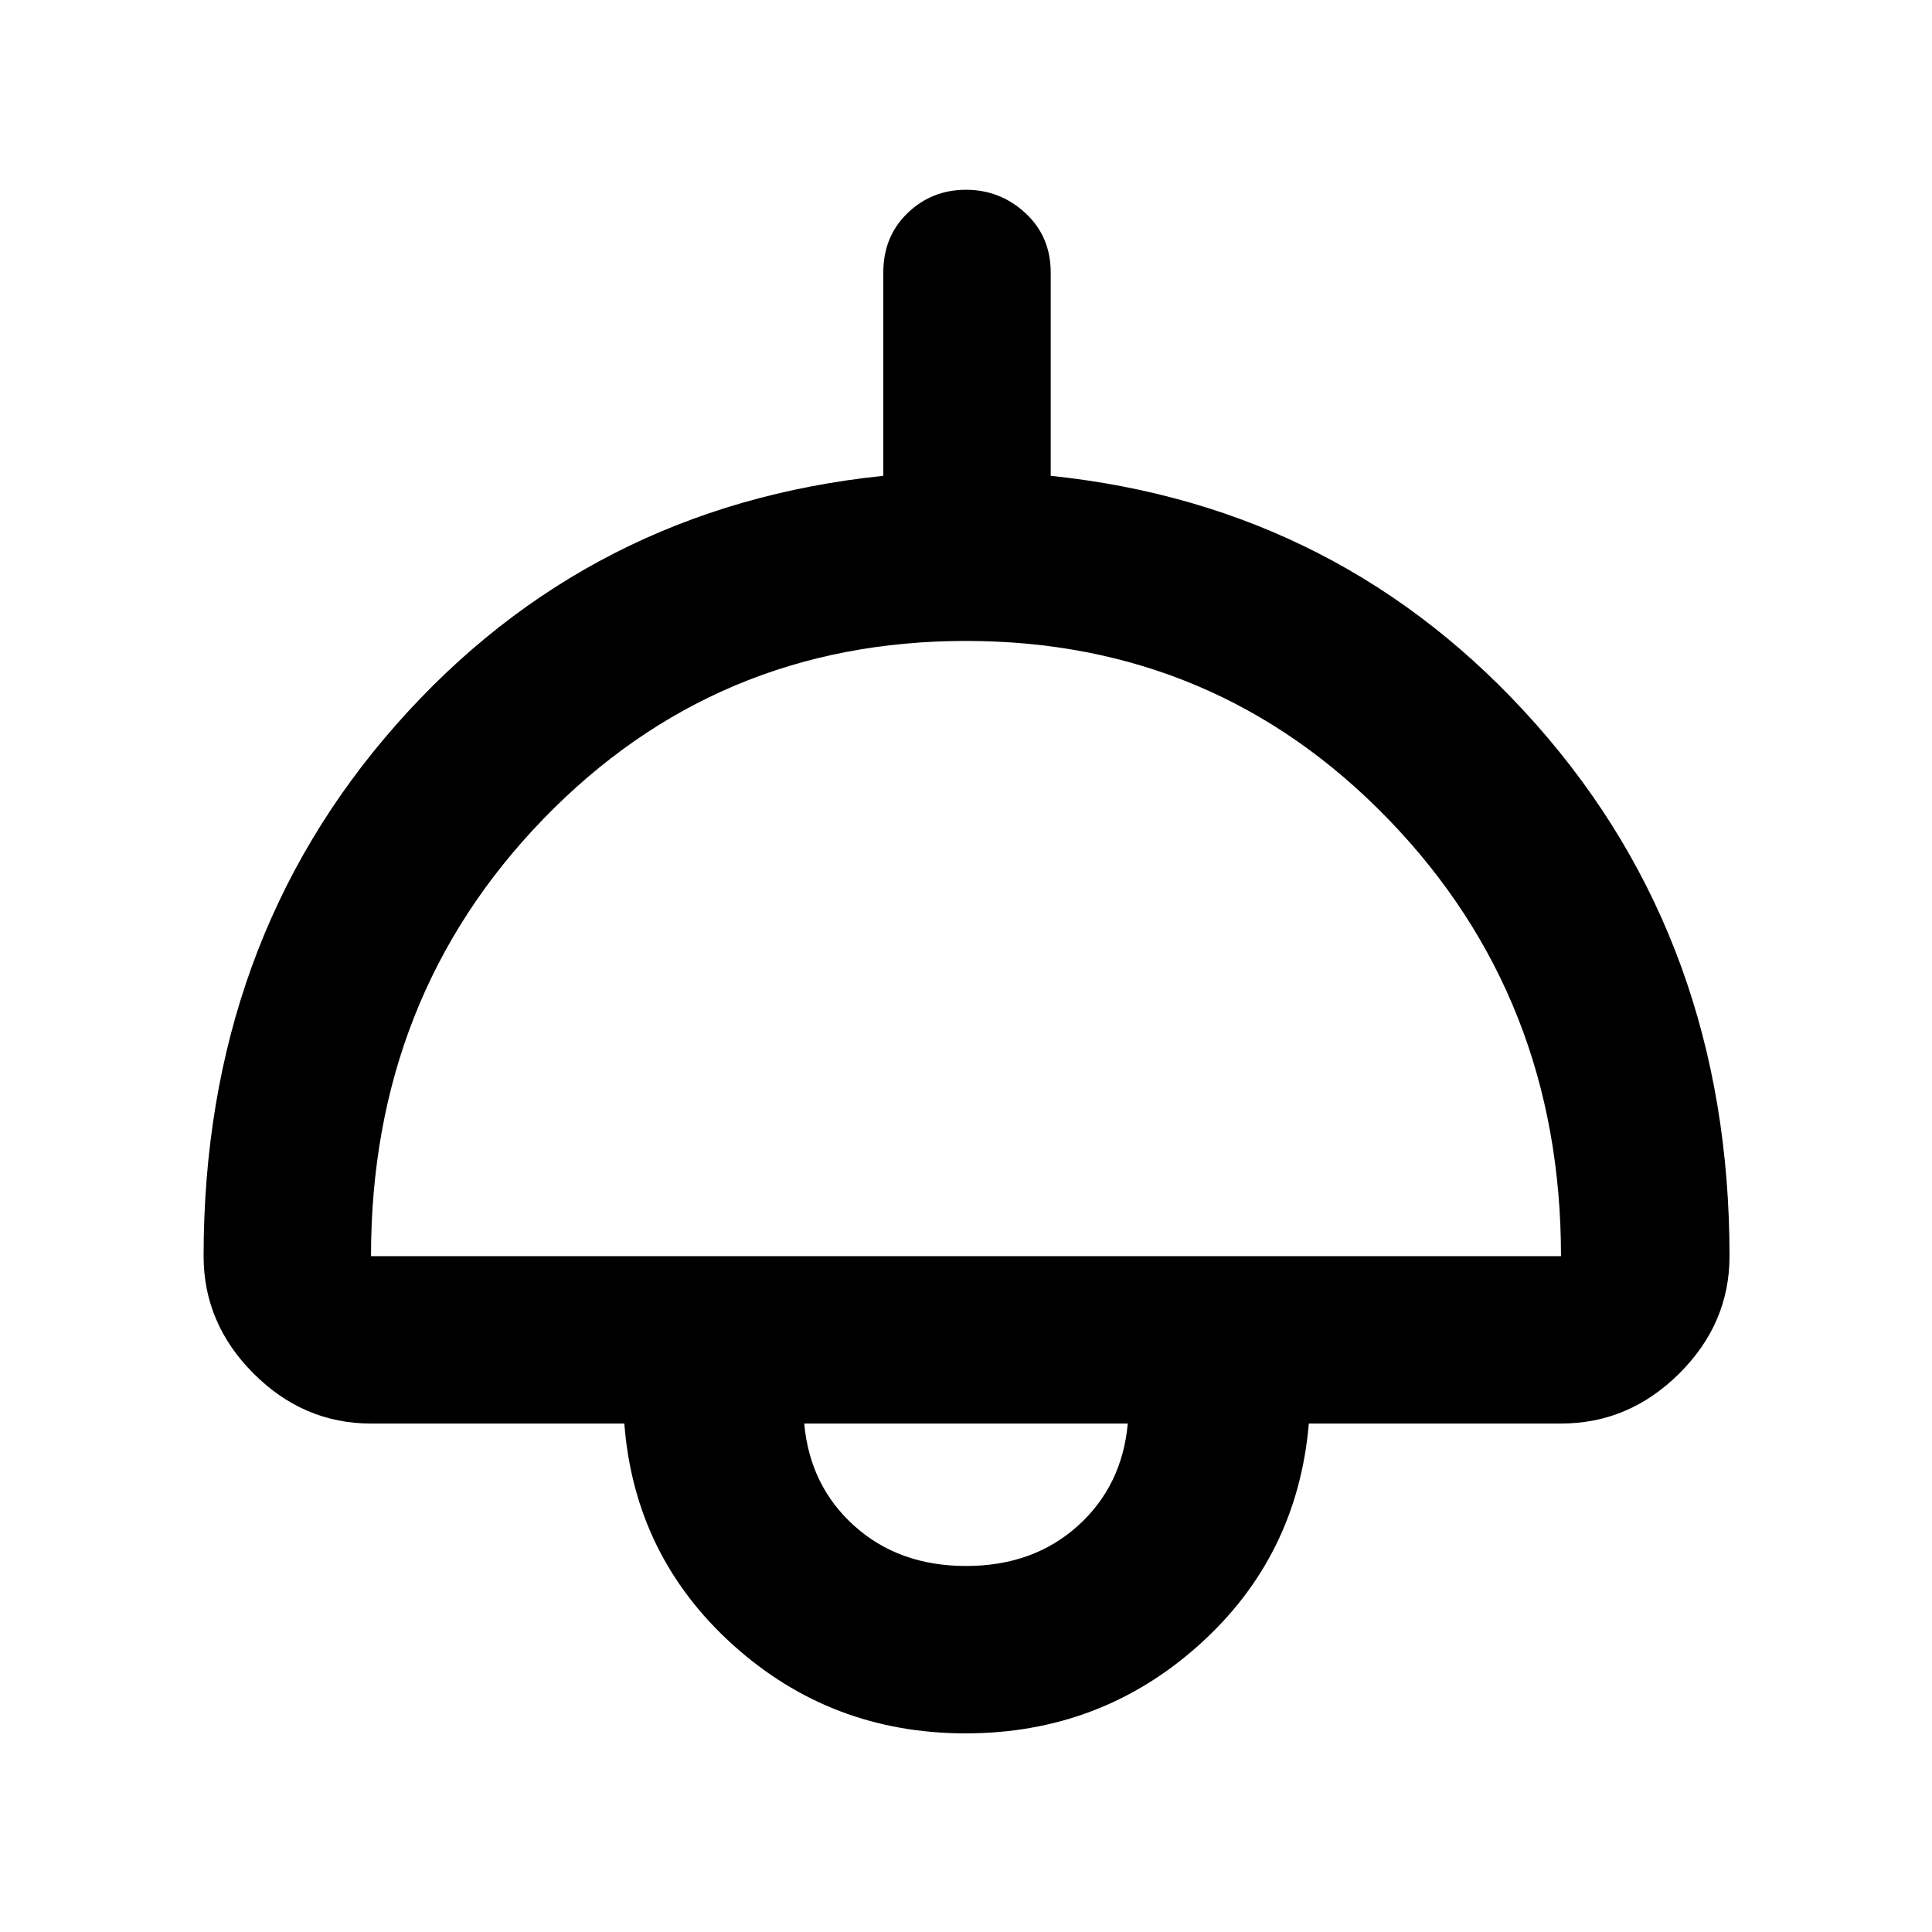 <svg xmlns="http://www.w3.org/2000/svg" height="48" viewBox="0 -960 960 960" width="48"><path d="M479.81-98.7q-66.98 0-115.74-44.09-48.77-44.1-53.85-109.86H184.35q-33.5 0-58.34-24.84-24.84-24.83-24.84-58.34 0-155.61 95.72-264.11 95.72-108.49 242.02-123.63v-101.04q0-17.85 12.01-29.47 12.01-11.62 29.06-11.62 17.05 0 29.58 11.62 12.53 11.62 12.53 29.47v101.04q145.3 15.14 241.3 123.63 96 108.5 96 264.11 0 33.51-25 58.34-25 24.84-58.74 24.84h-125.3q-5.65 66.17-54.61 110.06T479.81-98.7ZM184.35-335.83h591.3q0-128.34-85.71-217.02-85.72-88.67-210.01-88.67-124.3 0-209.94 88.45t-85.64 217.24Zm295.7 153.96q33.3 0 55.41-19.85 22.1-19.85 24.93-50.93H399.61q2.83 31.08 24.98 50.93t55.46 19.85Zm-.05-70.78Z"/></svg>